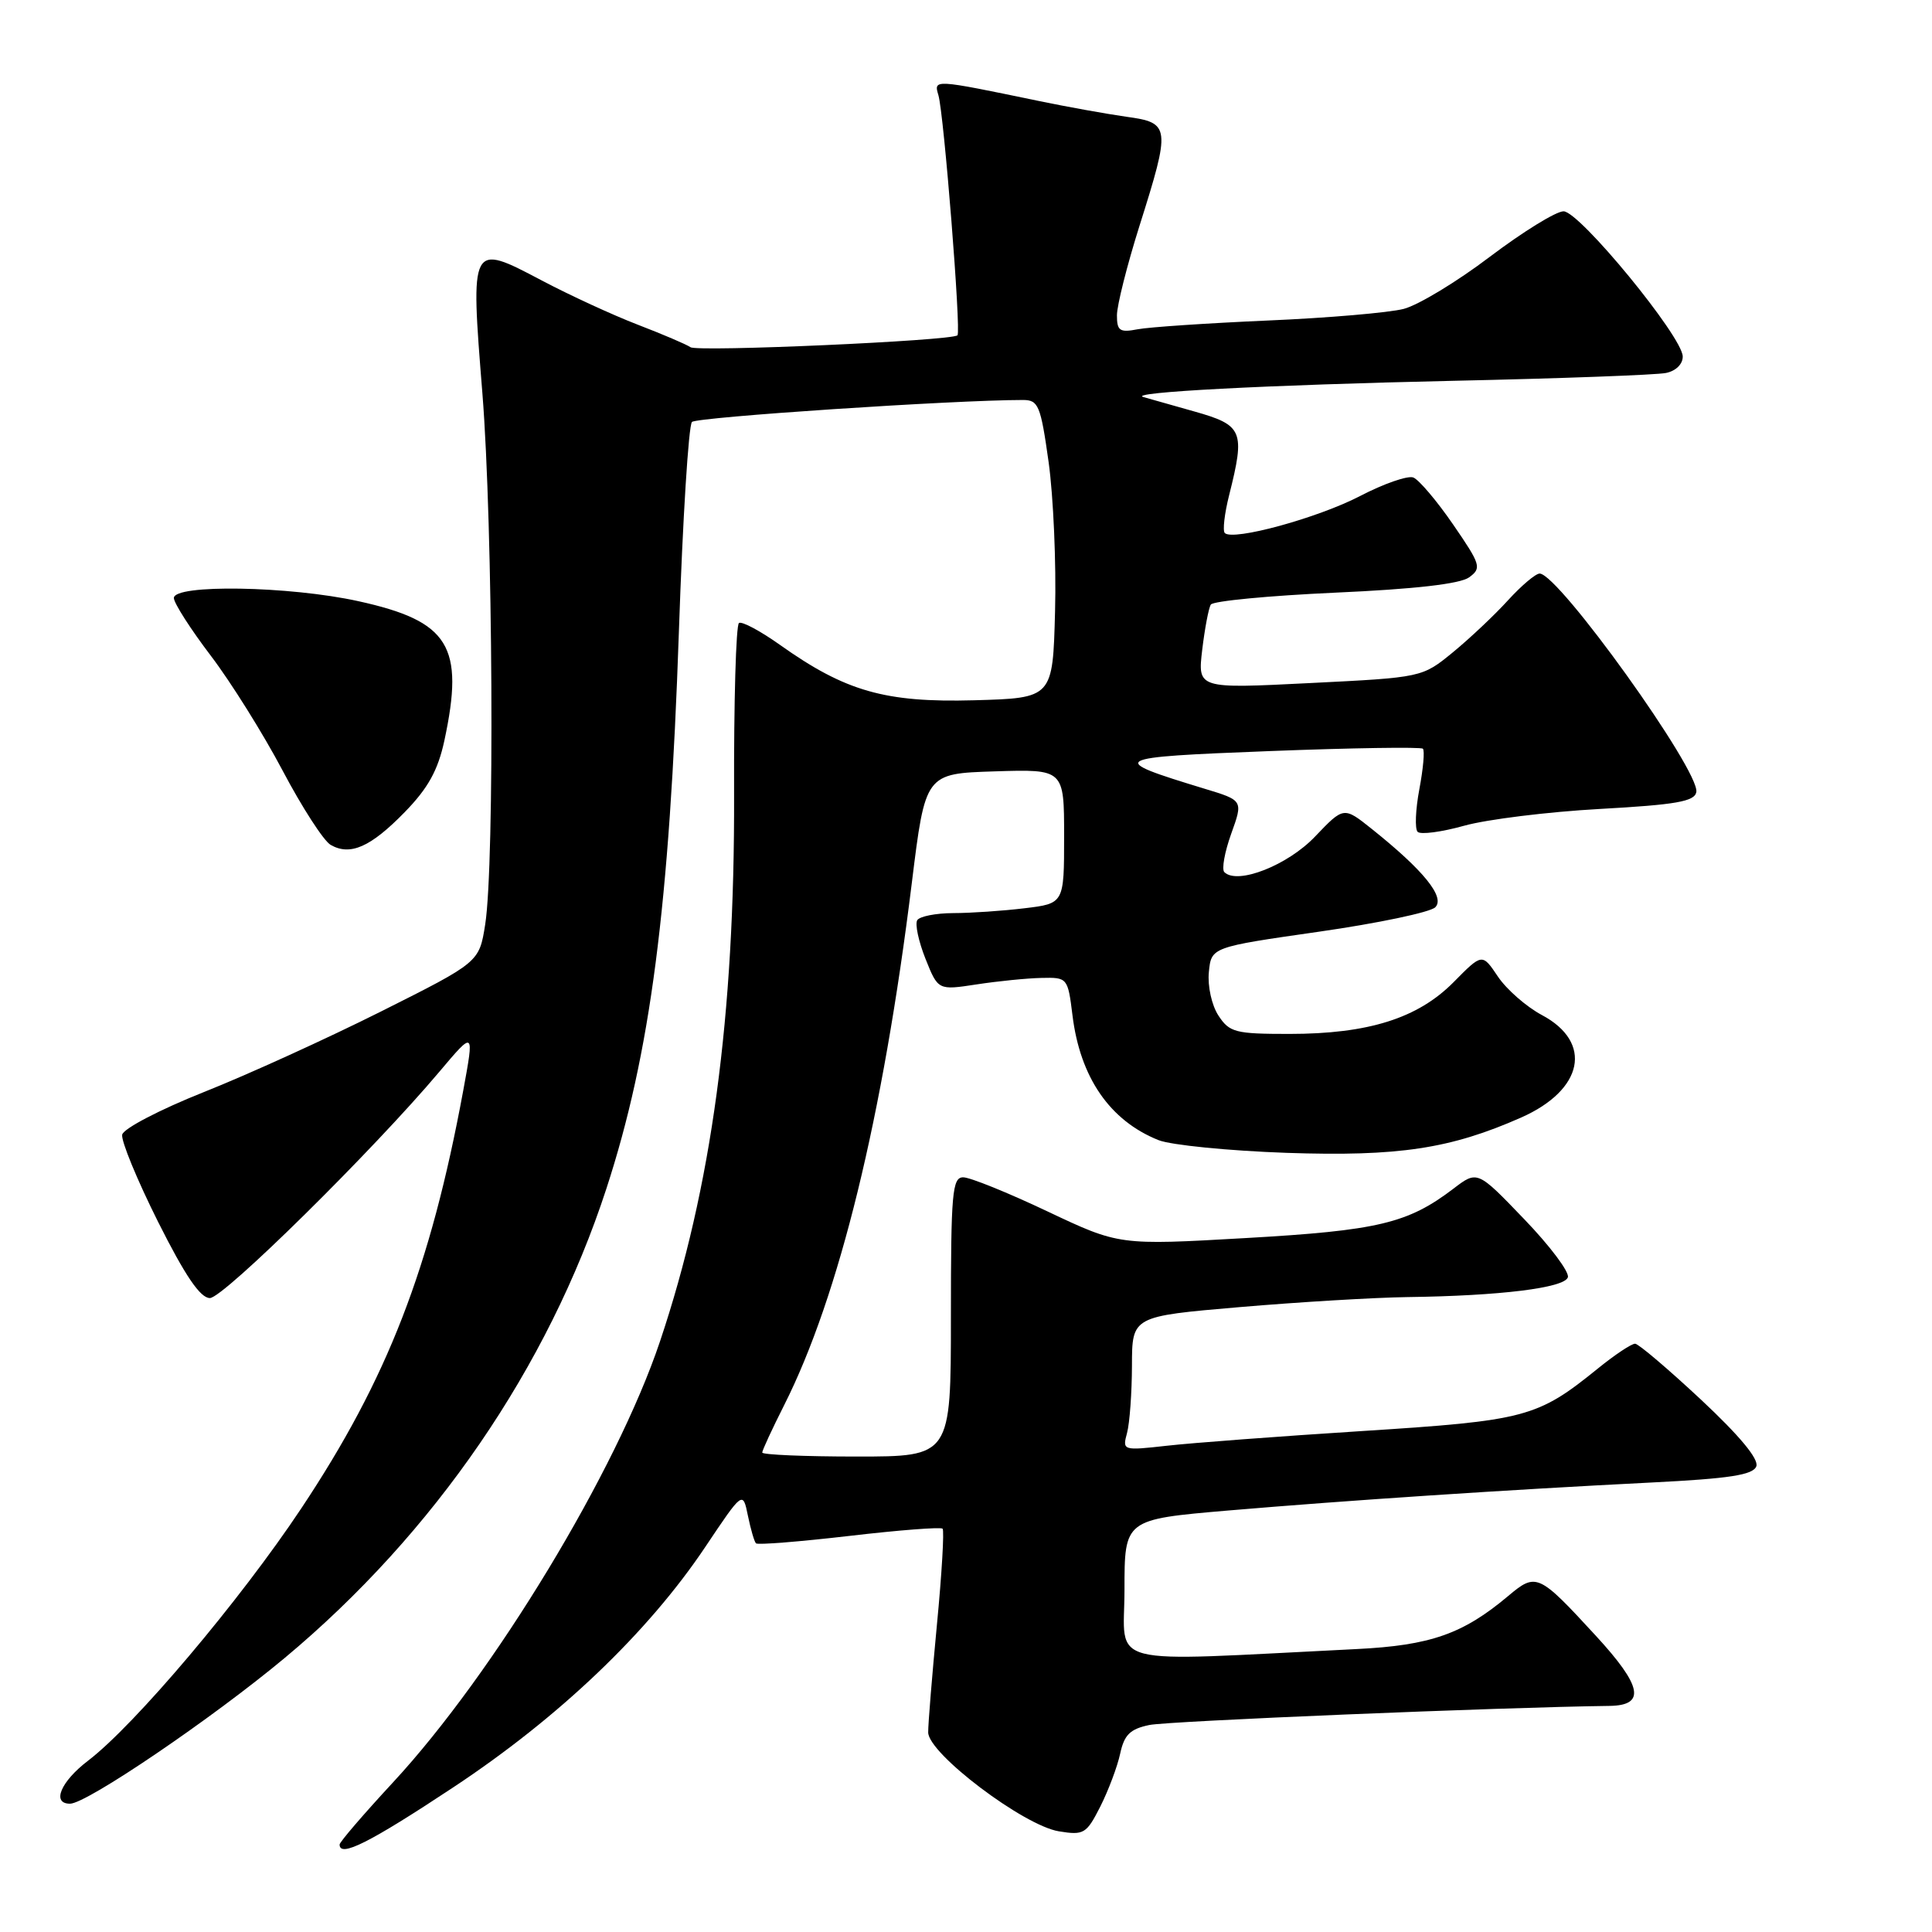 <?xml version="1.0" encoding="UTF-8" standalone="no"?>
<!DOCTYPE svg PUBLIC "-//W3C//DTD SVG 1.1//EN" "http://www.w3.org/Graphics/SVG/1.1/DTD/svg11.dtd" >
<svg xmlns="http://www.w3.org/2000/svg" xmlns:xlink="http://www.w3.org/1999/xlink" version="1.1" viewBox="0 0 256 256">
 <g >
 <path fill="currentColor"
d=" M 60.02 236.86 C 74.06 227.58 85.87 216.31 93.46 204.97 C 98.43 197.55 98.43 197.55 99.10 200.83 C 99.47 202.63 99.95 204.28 100.17 204.50 C 100.39 204.73 105.95 204.28 112.52 203.52 C 119.09 202.75 124.66 202.32 124.90 202.56 C 125.13 202.80 124.80 208.51 124.15 215.25 C 123.51 221.99 122.98 228.42 122.99 229.55 C 123.00 232.35 135.63 241.90 140.31 242.66 C 143.62 243.20 143.96 242.99 145.80 239.37 C 146.87 237.24 148.06 234.09 148.43 232.36 C 148.97 229.86 149.75 229.10 152.30 228.57 C 154.80 228.05 198.90 226.22 213.28 226.04 C 218.10 225.97 217.60 223.42 211.46 216.75 C 203.86 208.49 203.56 208.35 199.84 211.48 C 193.86 216.51 189.53 218.03 179.74 218.51 C 145.68 220.19 149.00 221.04 149.00 210.66 C 149.00 201.33 149.00 201.33 162.75 200.15 C 178.51 198.81 199.55 197.41 218.83 196.44 C 229.18 195.92 232.28 195.44 232.72 194.30 C 233.08 193.34 230.51 190.25 225.39 185.46 C 221.05 181.41 217.13 178.08 216.67 178.05 C 216.21 178.02 213.96 179.52 211.67 181.38 C 203.70 187.83 202.15 188.24 180.50 189.62 C 169.50 190.32 157.85 191.20 154.60 191.57 C 148.76 192.22 148.71 192.21 149.34 189.87 C 149.69 188.56 149.98 184.56 149.99 180.96 C 150.00 174.42 150.00 174.42 164.25 173.20 C 172.09 172.53 182.10 171.93 186.50 171.87 C 198.75 171.71 207.29 170.66 207.75 169.25 C 207.98 168.56 205.38 165.09 201.96 161.54 C 195.76 155.08 195.76 155.08 192.58 157.51 C 186.54 162.11 182.58 163.05 165.06 164.05 C 148.29 165.01 148.29 165.01 138.78 160.51 C 133.55 158.03 128.53 156.00 127.63 156.00 C 126.18 156.00 126.00 158.05 126.00 174.50 C 126.00 193.00 126.00 193.00 113.50 193.00 C 106.62 193.00 101.00 192.76 101.00 192.47 C 101.00 192.18 102.30 189.37 103.89 186.22 C 111.19 171.75 116.99 148.04 120.82 117.00 C 122.61 102.50 122.61 102.50 131.81 102.21 C 141.00 101.92 141.00 101.92 141.00 110.82 C 141.00 119.72 141.00 119.72 135.75 120.35 C 132.86 120.70 128.61 120.99 126.31 120.99 C 124.00 121.00 121.86 121.42 121.54 121.93 C 121.22 122.45 121.72 124.75 122.63 127.04 C 124.30 131.22 124.30 131.22 129.40 130.44 C 132.21 130.01 136.07 129.62 137.99 129.58 C 141.45 129.50 141.49 129.55 142.11 134.54 C 143.12 142.77 147.06 148.49 153.50 151.07 C 155.15 151.73 162.81 152.49 170.51 152.76 C 185.29 153.26 192.18 152.23 201.56 148.08 C 209.83 144.42 211.11 138.12 204.31 134.50 C 202.25 133.40 199.63 131.11 198.48 129.40 C 196.40 126.30 196.40 126.30 192.61 130.14 C 187.87 134.93 181.32 137.00 170.84 137.00 C 163.69 137.00 162.91 136.80 161.45 134.57 C 160.56 133.21 160.00 130.68 160.18 128.82 C 160.50 125.50 160.50 125.50 174.74 123.46 C 182.57 122.34 189.52 120.88 190.18 120.22 C 191.52 118.88 188.62 115.31 181.77 109.84 C 178.05 106.87 178.05 106.87 174.26 110.84 C 170.63 114.66 163.95 117.28 162.23 115.56 C 161.86 115.19 162.27 112.90 163.14 110.48 C 164.73 106.06 164.73 106.06 159.61 104.51 C 146.58 100.54 146.92 100.35 168.29 99.52 C 179.18 99.10 188.29 98.96 188.54 99.21 C 188.80 99.46 188.58 101.88 188.07 104.58 C 187.56 107.29 187.46 109.82 187.84 110.22 C 188.23 110.62 191.01 110.25 194.02 109.41 C 197.03 108.57 205.12 107.57 211.99 107.19 C 222.09 106.63 224.53 106.20 224.77 104.96 C 225.30 102.20 206.51 76.00 204.01 76.00 C 203.48 76.00 201.60 77.59 199.82 79.54 C 198.05 81.49 194.76 84.59 192.52 86.43 C 188.44 89.77 188.44 89.77 173.57 90.51 C 158.69 91.26 158.69 91.26 159.30 86.10 C 159.64 83.27 160.15 80.57 160.44 80.11 C 160.72 79.64 168.14 78.93 176.92 78.53 C 187.47 78.06 193.48 77.37 194.67 76.50 C 196.35 75.27 196.21 74.83 192.54 69.49 C 190.38 66.35 188.01 63.56 187.27 63.27 C 186.53 62.99 183.36 64.09 180.21 65.73 C 174.61 68.64 163.38 71.71 162.29 70.63 C 161.99 70.32 162.25 68.06 162.87 65.60 C 165.01 57.09 164.70 56.34 158.25 54.52 C 155.09 53.63 152.05 52.77 151.50 52.61 C 149.33 51.98 167.79 51.01 192.50 50.46 C 206.80 50.15 219.51 49.68 220.75 49.42 C 222.06 49.16 222.99 48.24 222.97 47.23 C 222.93 44.60 209.29 28.00 207.18 28.00 C 206.18 28.00 201.80 30.71 197.43 34.01 C 193.07 37.32 187.93 40.43 186.00 40.93 C 184.07 41.43 175.97 42.13 168.00 42.47 C 160.03 42.82 152.26 43.34 150.75 43.63 C 148.37 44.09 148.00 43.84 148.00 41.78 C 148.00 40.47 149.34 35.15 150.98 29.95 C 155.14 16.78 155.08 16.27 149.25 15.47 C 146.64 15.10 141.35 14.15 137.50 13.35 C 123.71 10.49 123.71 10.49 124.34 12.60 C 125.07 15.02 127.37 43.97 126.87 44.43 C 126.09 45.16 92.45 46.65 91.50 46.01 C 90.95 45.63 87.80 44.29 84.50 43.02 C 81.20 41.75 75.47 39.11 71.76 37.15 C 62.32 32.17 62.32 32.18 63.92 52.12 C 65.32 69.63 65.56 114.42 64.29 122.50 C 63.50 127.50 63.50 127.50 50.50 134.02 C 43.35 137.60 32.78 142.42 27.00 144.71 C 21.18 147.03 16.36 149.54 16.19 150.35 C 16.03 151.16 18.17 156.36 20.95 161.91 C 24.54 169.06 26.54 172.00 27.81 172.00 C 29.60 172.00 49.42 152.45 58.22 142.01 C 62.85 136.52 62.85 136.52 61.38 144.51 C 57.03 168.04 51.36 182.68 39.92 199.87 C 31.78 212.11 17.86 228.58 11.67 233.30 C 8.04 236.07 6.81 239.00 9.28 239.00 C 11.48 239.00 28.08 227.73 37.71 219.70 C 57.54 203.17 72.64 181.15 80.35 157.50 C 86.19 139.58 88.71 120.23 89.96 83.61 C 90.46 68.82 91.24 56.36 91.69 55.91 C 92.34 55.27 126.43 53.00 135.54 53.00 C 137.60 53.00 137.89 53.70 138.95 61.25 C 139.58 65.79 139.97 74.67 139.80 81.00 C 139.50 92.50 139.50 92.50 129.06 92.79 C 117.28 93.11 112.02 91.61 103.35 85.45 C 100.76 83.61 98.32 82.30 97.92 82.55 C 97.52 82.79 97.23 93.01 97.27 105.25 C 97.36 134.69 94.29 157.38 87.45 177.75 C 81.69 194.91 65.46 221.72 52.09 236.16 C 48.19 240.37 45.00 244.08 45.00 244.41 C 45.00 246.17 48.96 244.18 60.02 236.86 Z  M 53.63 107.61 C 56.73 104.43 58.03 102.07 58.88 98.14 C 61.57 85.60 59.54 82.31 47.49 79.66 C 38.32 77.64 22.98 77.39 23.04 79.25 C 23.06 79.94 25.26 83.37 27.92 86.87 C 30.59 90.38 34.88 97.24 37.45 102.11 C 40.02 106.98 42.88 111.41 43.81 111.95 C 46.40 113.44 49.11 112.25 53.63 107.61 Z "/>
</g>
</svg>